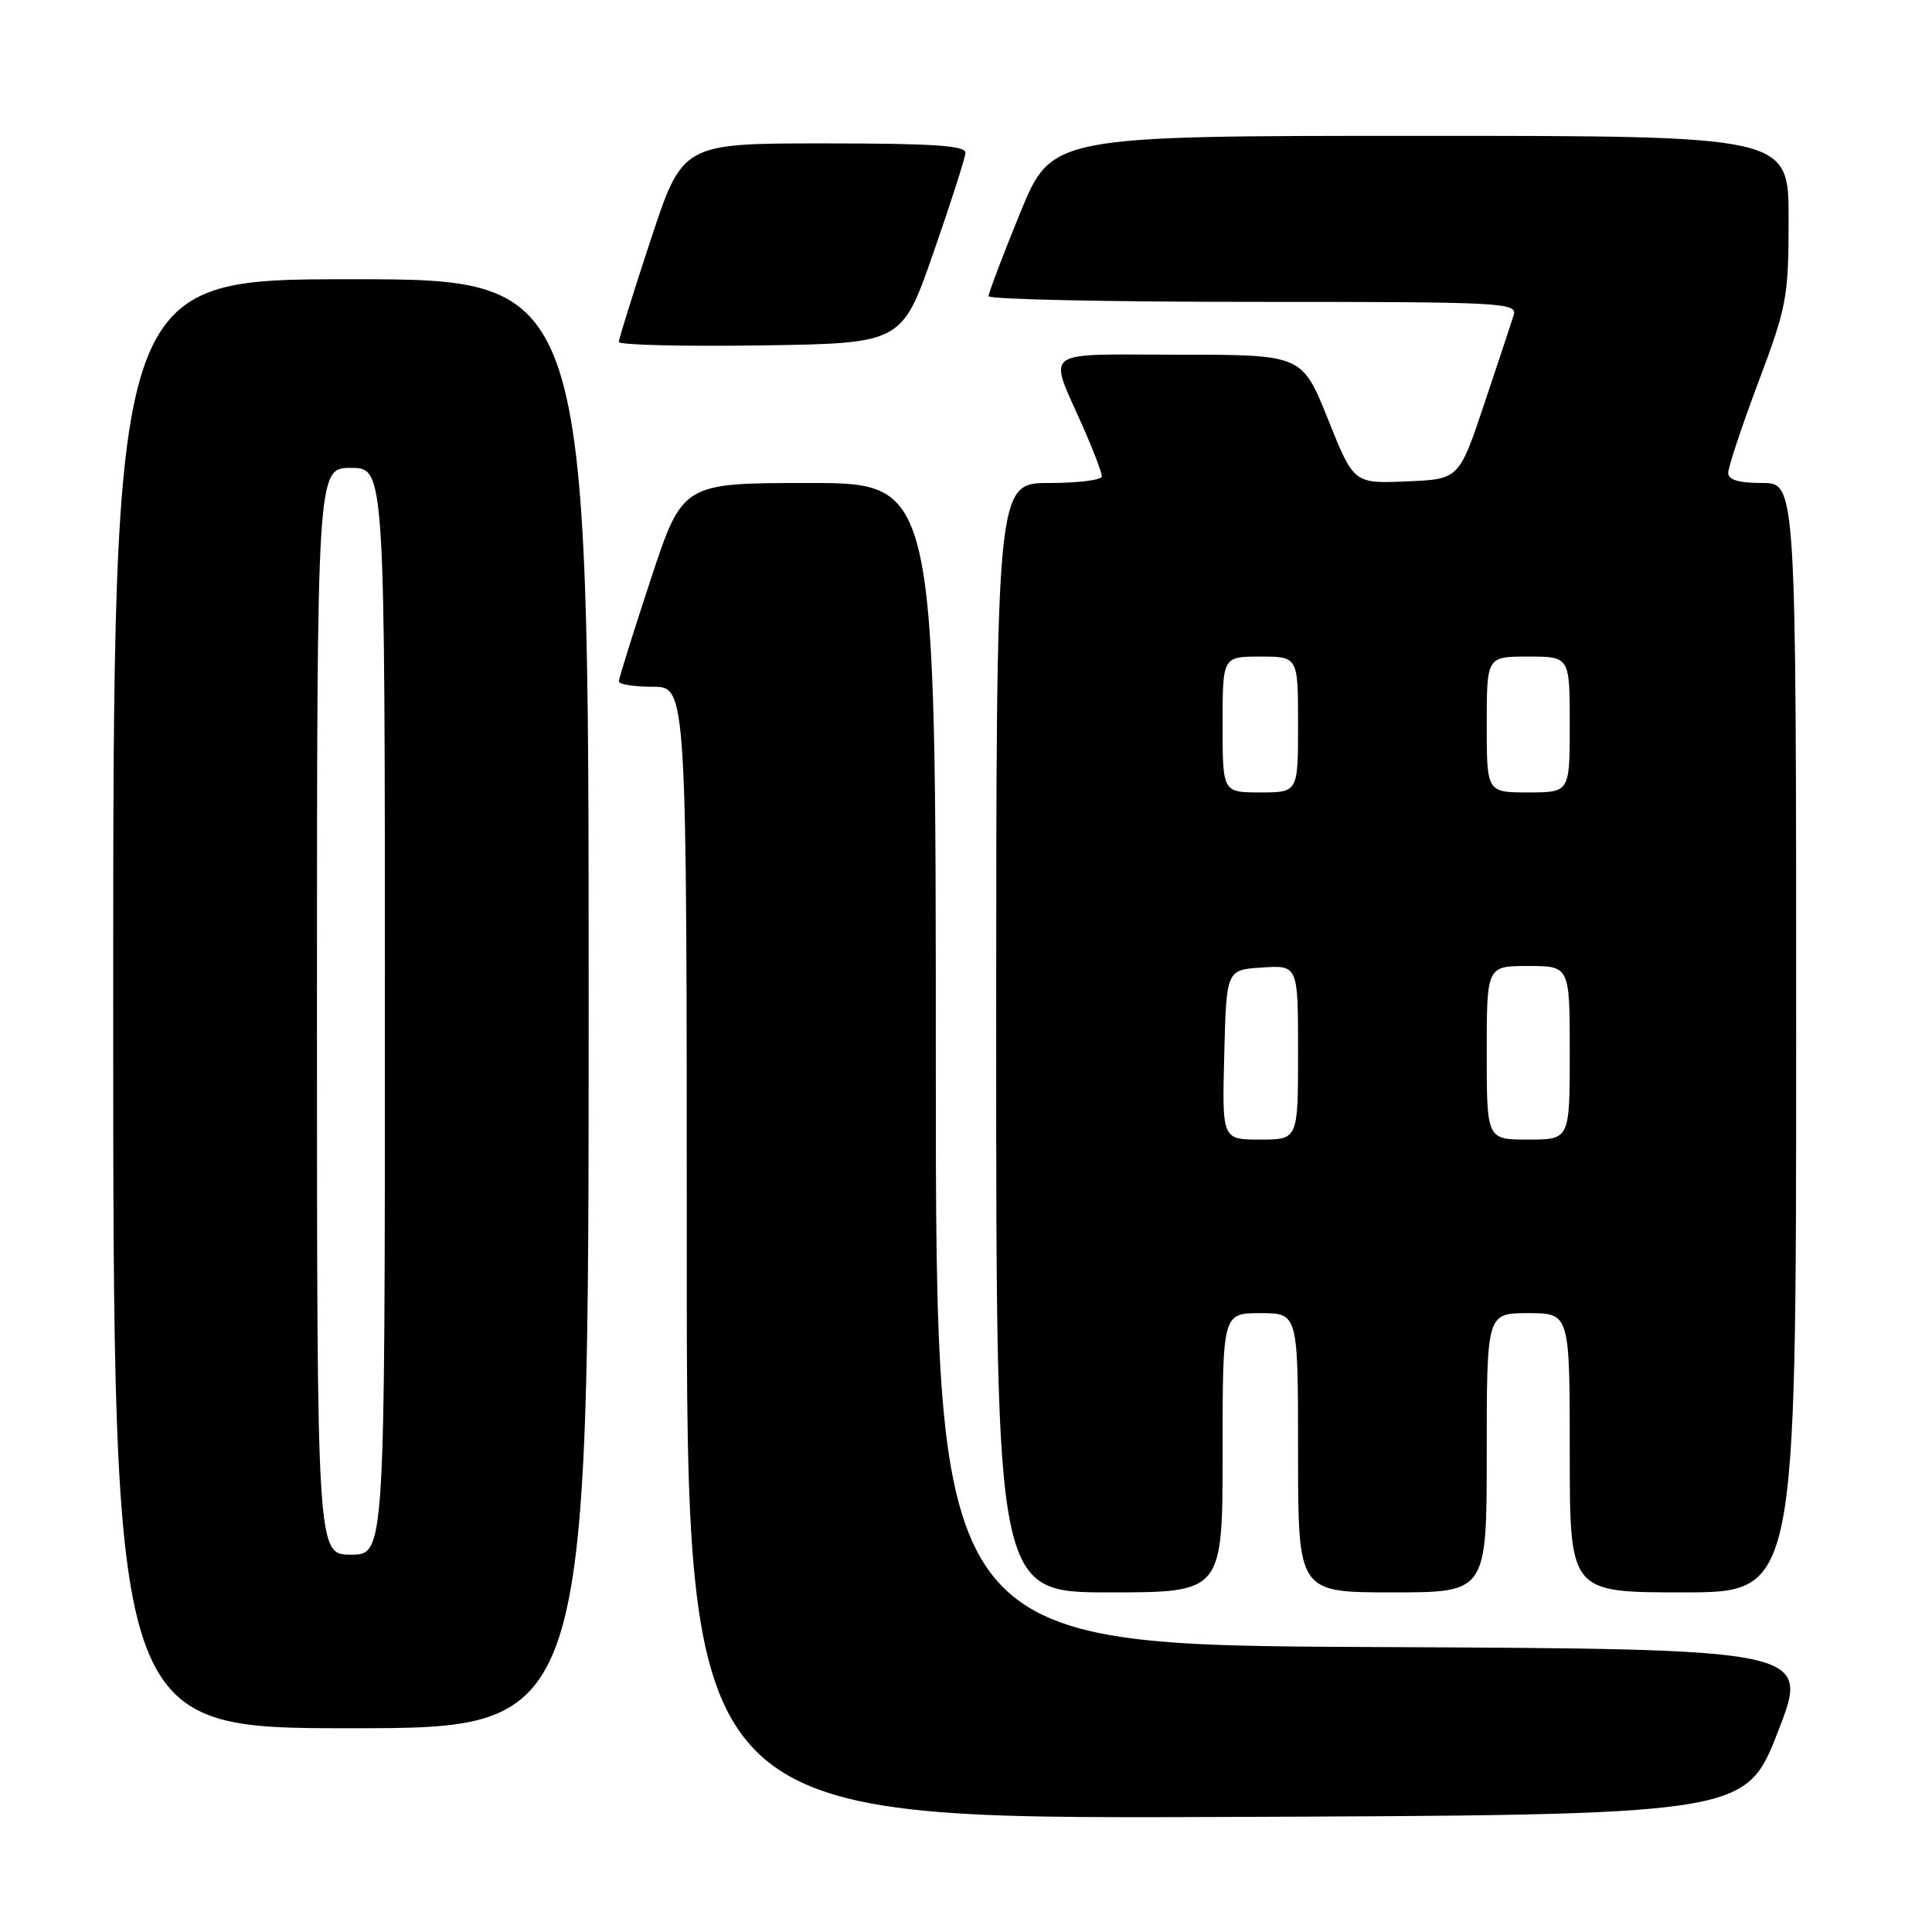 <?xml version="1.0" encoding="UTF-8" standalone="no"?>
<!DOCTYPE svg PUBLIC "-//W3C//DTD SVG 1.1//EN" "http://www.w3.org/Graphics/SVG/1.1/DTD/svg11.dtd" >
<svg xmlns="http://www.w3.org/2000/svg" xmlns:xlink="http://www.w3.org/1999/xlink" version="1.1" viewBox="0 0 256 256">
 <g >
 <path fill="currentColor"
d=" M 235.57 229.50 C 239.87 218.50 239.87 218.50 181.93 218.24 C 124.00 217.98 124.00 217.98 124.00 140.99 C 124.00 64.00 124.00 64.00 107.22 64.00 C 90.44 64.00 90.44 64.00 86.22 76.79 C 83.90 83.82 82.00 89.90 82.00 90.29 C 82.00 90.68 84.03 91.00 86.50 91.00 C 91.00 91.00 91.00 91.00 91.00 166.01 C 91.00 241.01 91.00 241.01 161.13 240.76 C 231.27 240.50 231.27 240.50 235.57 229.50 Z  M 78.00 133.00 C 78.00 37.00 78.00 37.00 46.50 37.00 C 15.00 37.00 15.00 37.00 15.00 133.00 C 15.00 229.00 15.00 229.00 46.50 229.00 C 78.00 229.00 78.00 229.00 78.00 133.00 Z  M 162.00 192.50 C 162.00 174.00 162.00 174.00 167.00 174.00 C 172.00 174.00 172.00 174.00 172.00 192.50 C 172.00 211.00 172.00 211.00 184.50 211.00 C 197.00 211.00 197.00 211.00 197.00 192.50 C 197.00 174.00 197.00 174.00 202.50 174.00 C 208.00 174.00 208.00 174.00 208.00 192.50 C 208.00 211.00 208.00 211.00 223.00 211.00 C 238.00 211.00 238.00 211.00 238.00 137.50 C 238.00 64.00 238.00 64.00 233.50 64.00 C 230.37 64.00 229.00 63.59 229.00 62.64 C 229.00 61.89 230.80 56.48 233.00 50.62 C 236.78 40.56 237.00 39.36 237.00 28.99 C 237.00 18.00 237.00 18.00 188.17 18.00 C 139.35 18.00 139.35 18.00 135.16 28.25 C 132.86 33.89 130.98 38.84 130.99 39.25 C 131.00 39.66 146.78 40.00 166.07 40.00 C 199.38 40.00 201.11 40.09 200.56 41.80 C 200.25 42.79 198.49 48.08 196.66 53.55 C 193.33 63.50 193.33 63.50 186.35 63.79 C 179.38 64.08 179.38 64.08 175.96 55.54 C 172.53 47.00 172.53 47.00 156.20 47.00 C 137.55 47.00 138.84 45.98 143.64 56.87 C 144.94 59.83 146.00 62.64 146.00 63.12 C 146.00 63.61 142.85 64.00 139.00 64.00 C 132.00 64.00 132.00 64.00 132.00 137.50 C 132.00 211.00 132.00 211.00 147.00 211.00 C 162.00 211.00 162.00 211.00 162.00 192.50 Z  M 123.68 33.50 C 125.98 26.90 127.89 20.94 127.93 20.25 C 127.98 19.29 123.61 19.00 109.22 19.00 C 90.44 19.00 90.44 19.00 86.22 31.79 C 83.90 38.82 82.00 44.91 82.00 45.31 C 82.00 45.71 90.44 45.92 100.75 45.77 C 119.50 45.50 119.50 45.50 123.68 33.50 Z  M 42.00 134.00 C 42.00 62.00 42.00 62.00 46.50 62.00 C 51.00 62.00 51.00 62.00 51.00 134.00 C 51.00 206.00 51.00 206.00 46.50 206.00 C 42.00 206.00 42.00 206.00 42.00 134.00 Z  M 162.22 139.75 C 162.50 128.50 162.50 128.50 167.25 128.20 C 172.00 127.89 172.00 127.89 172.00 139.45 C 172.00 151.00 172.00 151.00 166.97 151.00 C 161.93 151.00 161.93 151.00 162.22 139.75 Z  M 197.00 139.50 C 197.00 128.00 197.00 128.00 202.50 128.00 C 208.00 128.00 208.00 128.00 208.00 139.50 C 208.00 151.00 208.00 151.00 202.50 151.00 C 197.00 151.00 197.00 151.00 197.00 139.50 Z  M 162.00 96.00 C 162.00 87.00 162.00 87.00 167.00 87.00 C 172.00 87.00 172.00 87.00 172.00 96.00 C 172.00 105.00 172.00 105.00 167.00 105.00 C 162.00 105.00 162.00 105.00 162.00 96.00 Z  M 197.00 96.00 C 197.00 87.00 197.00 87.00 202.50 87.00 C 208.00 87.00 208.00 87.00 208.00 96.00 C 208.00 105.00 208.00 105.00 202.50 105.00 C 197.00 105.00 197.00 105.00 197.00 96.00 Z "/>
</g>
</svg>